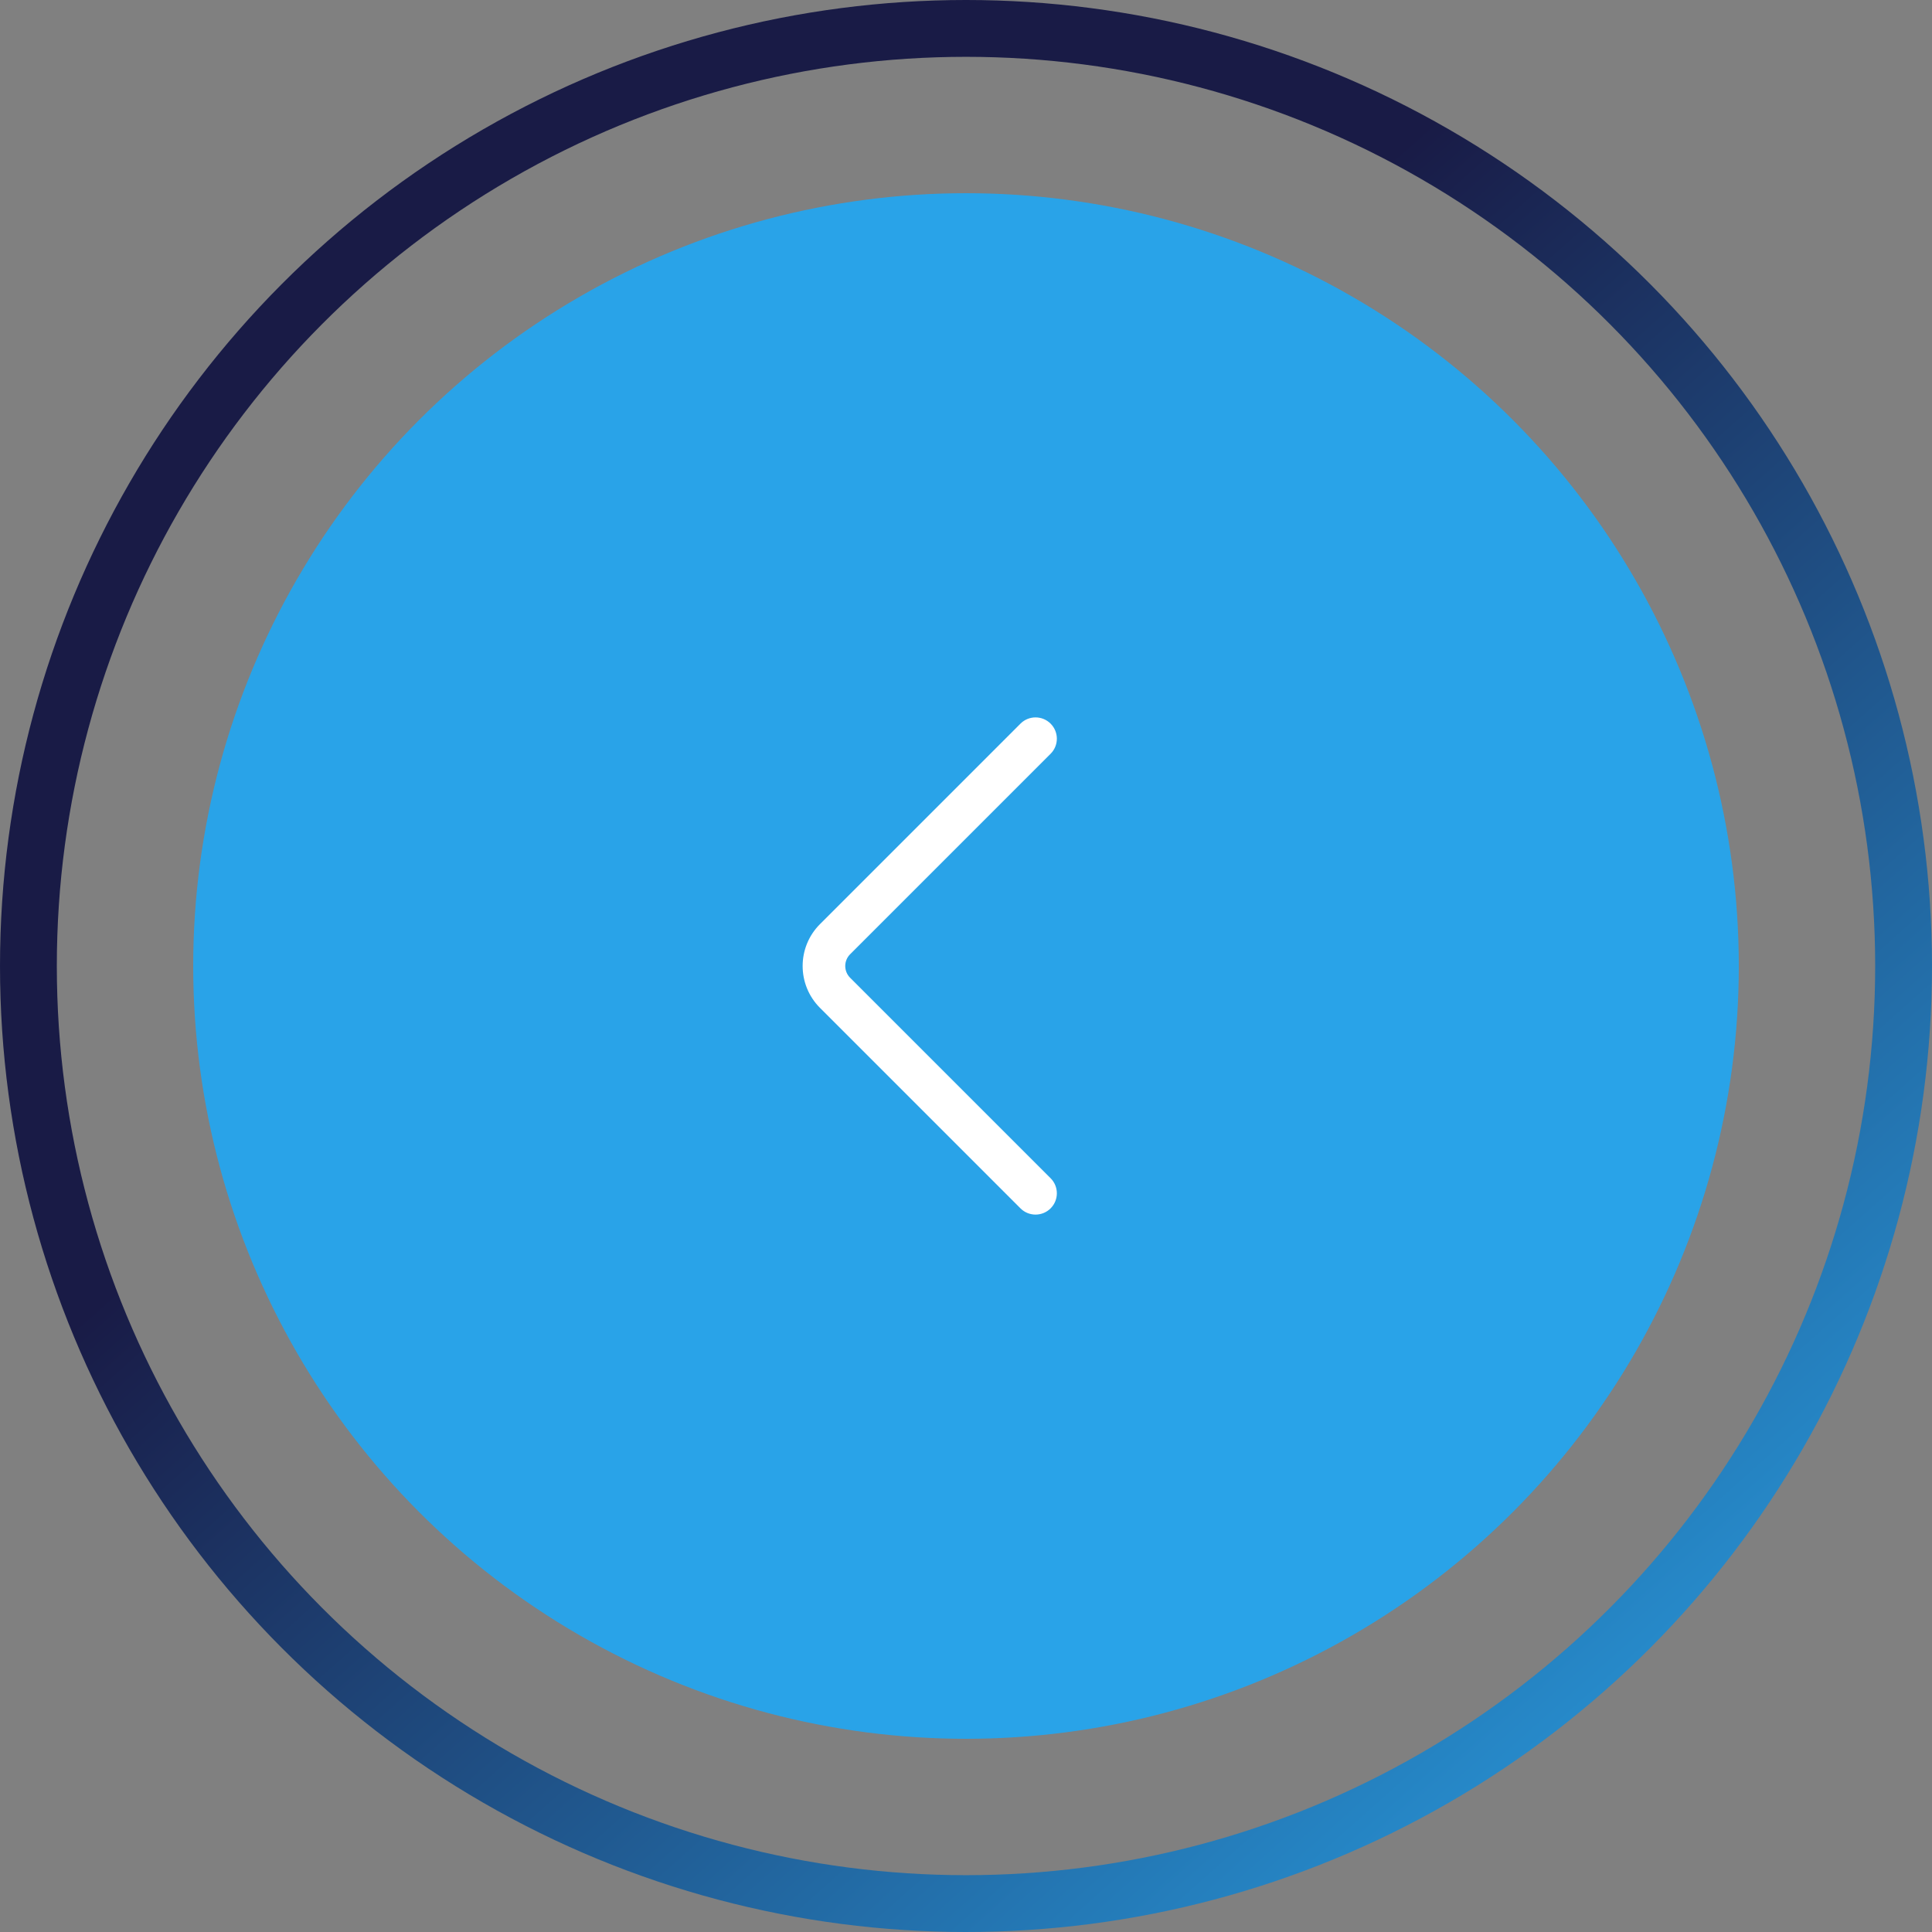 <svg width="68" height="68" viewBox="0 0 68 68" fill="none" xmlns="http://www.w3.org/2000/svg">
<rect x="0" y="0" width="68" height="68" fill="#808080" stroke="none"/>
<circle cx="34" cy="34" r="27.2" fill="#29A3E8"/>
<path d="M36.978 26.53C37.271 26.237 37.271 25.763 36.978 25.47C36.685 25.177 36.21 25.177 35.917 25.47L36.978 26.53ZM29.39 33.057L29.921 33.587H29.921L29.39 33.057ZM29.39 34.943L29.921 34.413L29.921 34.413L29.39 34.943ZM35.917 42.53C36.21 42.823 36.685 42.823 36.978 42.53C37.271 42.237 37.271 41.763 36.978 41.47L35.917 42.53ZM35.917 25.47L28.86 32.527L29.921 33.587L36.978 26.53L35.917 25.47ZM28.86 35.473L35.917 42.53L36.978 41.47L29.921 34.413L28.86 35.473ZM28.86 32.527C28.047 33.34 28.047 34.66 28.86 35.473L29.921 34.413C29.693 34.185 29.693 33.815 29.921 33.587L28.86 32.527Z" fill="white"/>
<circle cx="34" cy="34" r="33" stroke="url(#paint0_linear)" stroke-width="2"/>
<defs>
<linearGradient id="paint0_linear" x1="9.35" y1="7.65" x2="62.9" y2="68" gradientUnits="userSpaceOnUse">
<stop offset="0.306" stop-color="#191B46"/>
<stop offset="1" stop-color="#29A3E8"/>
</linearGradient>
</defs>
</svg>
